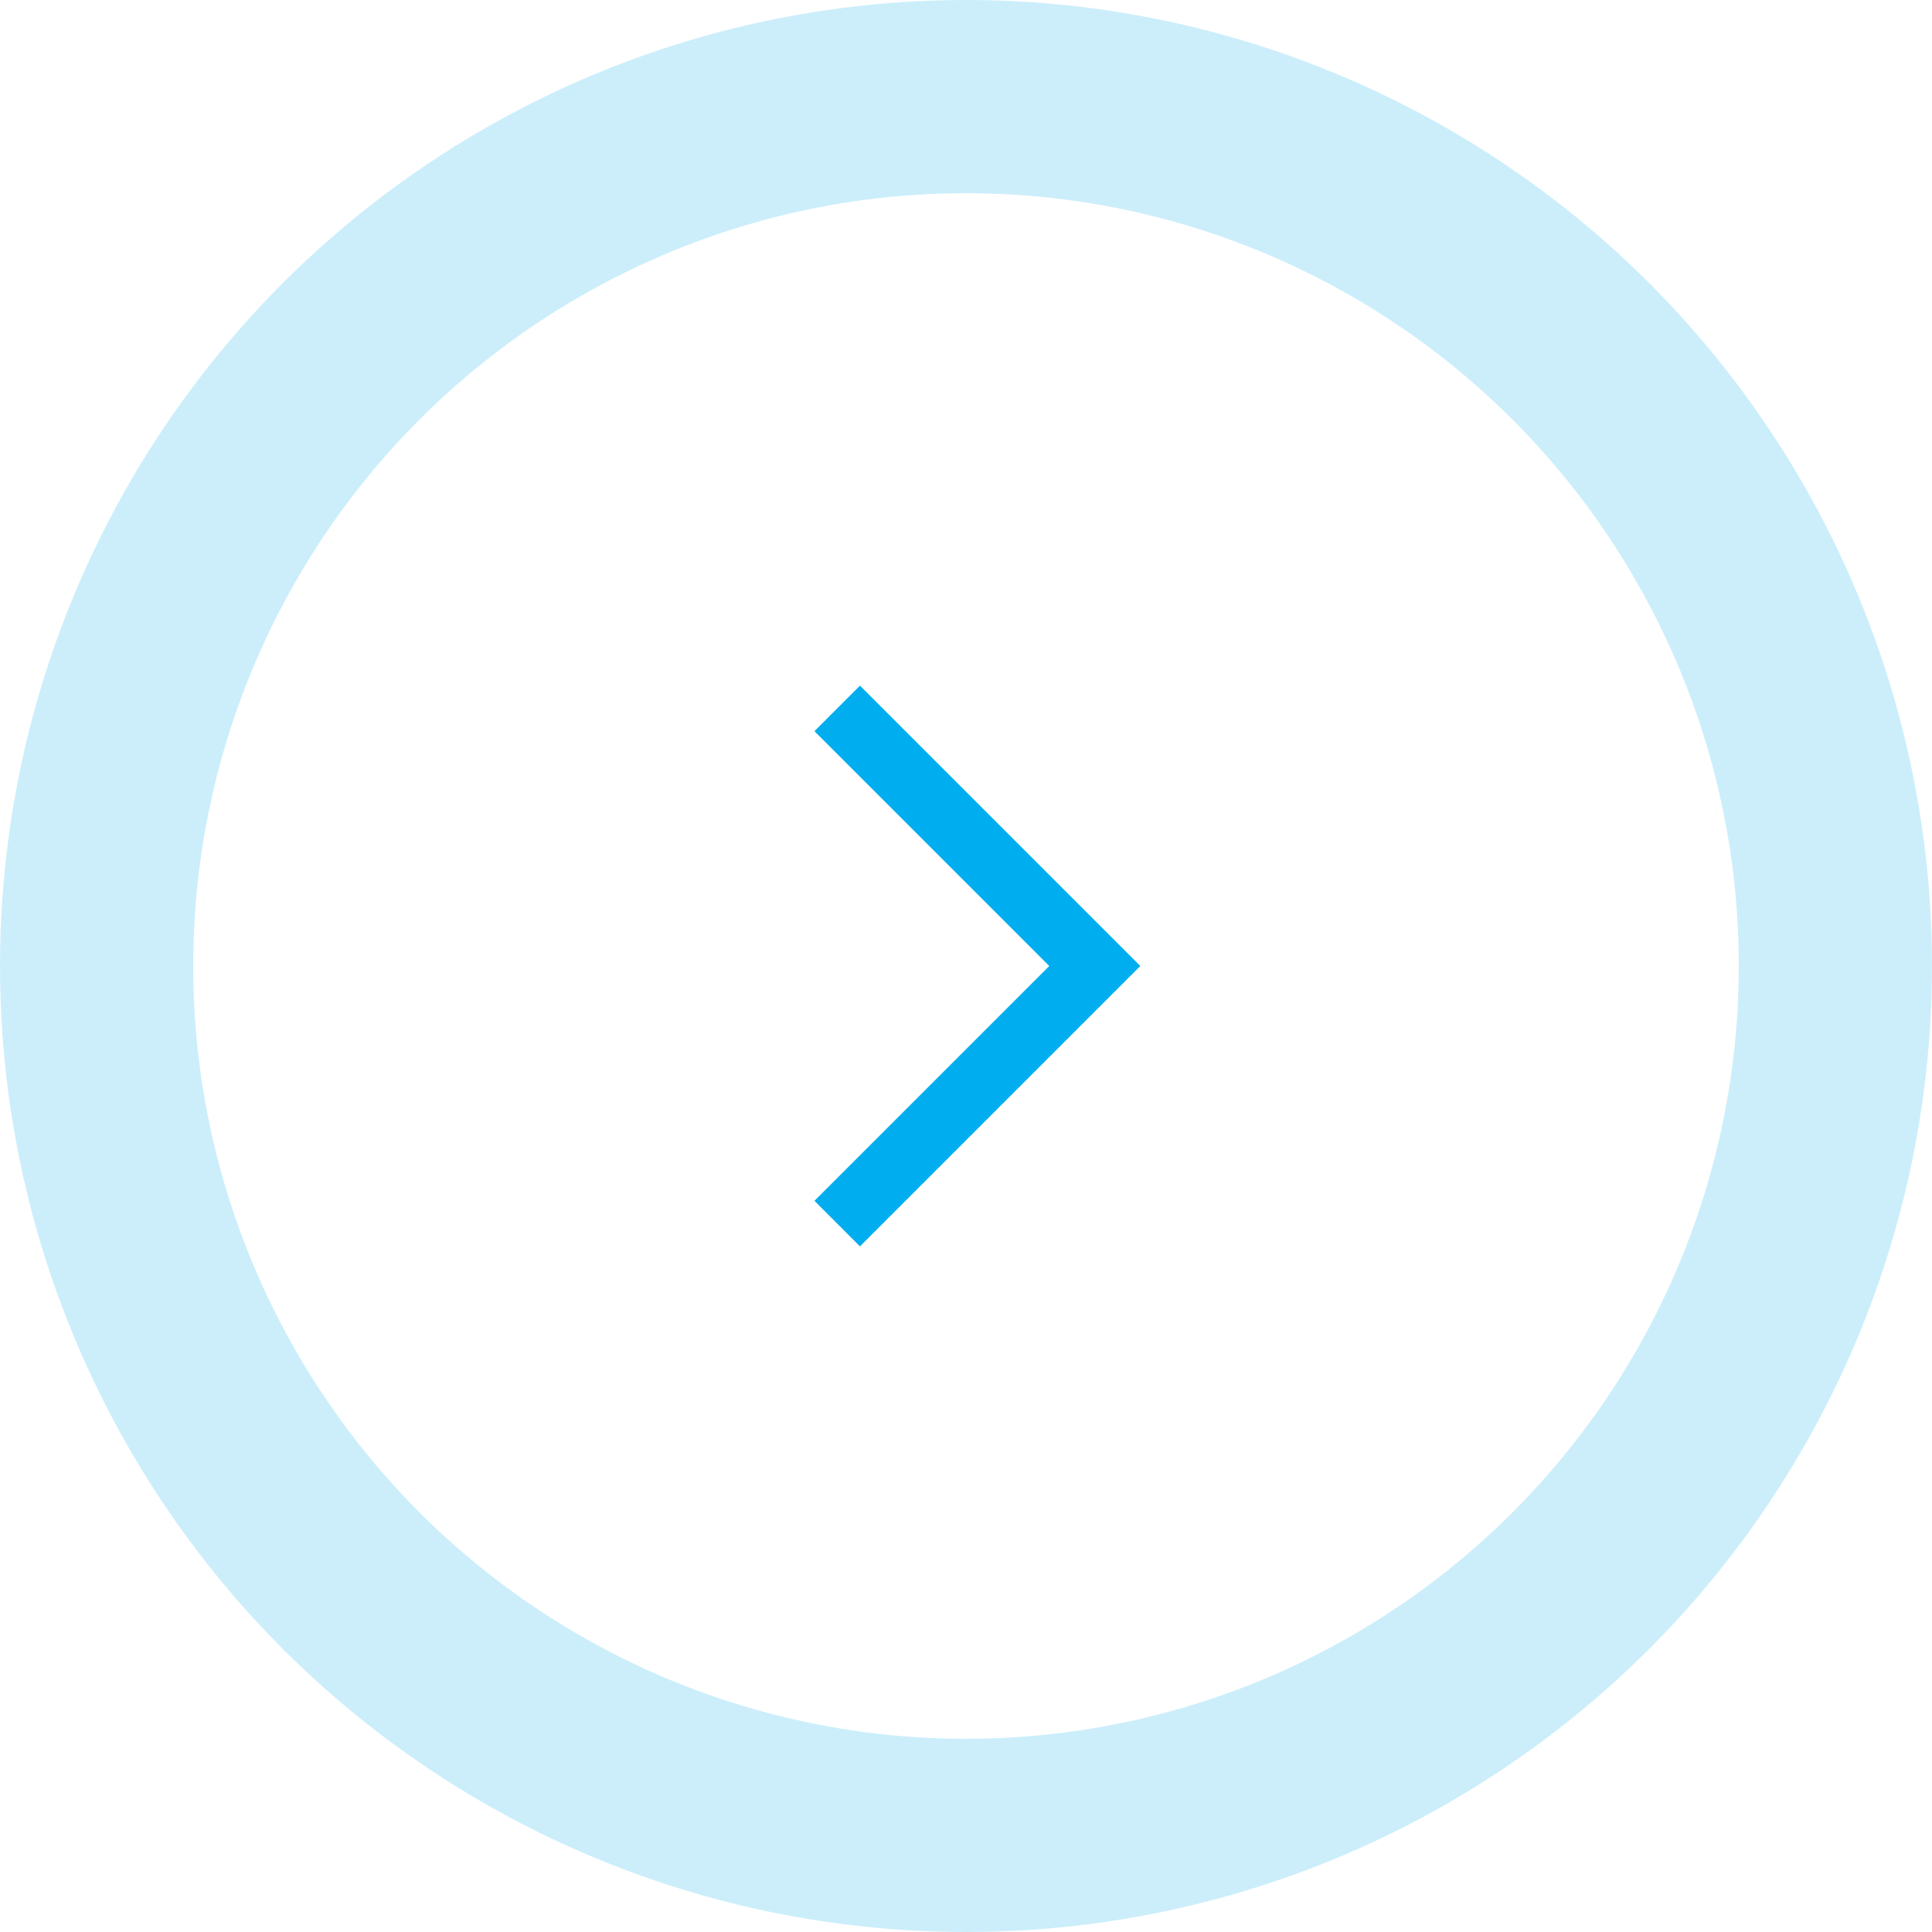 <svg width="30" height="30" viewBox="0 0 30 30" fill="none" xmlns="http://www.w3.org/2000/svg">
<circle opacity="0.2" cx="15" cy="15" r="13.5" stroke="#00AEEF" stroke-width="3"/>
<path d="M13 11L17 15L13 19" stroke="#00AEEF"/>
</svg>
